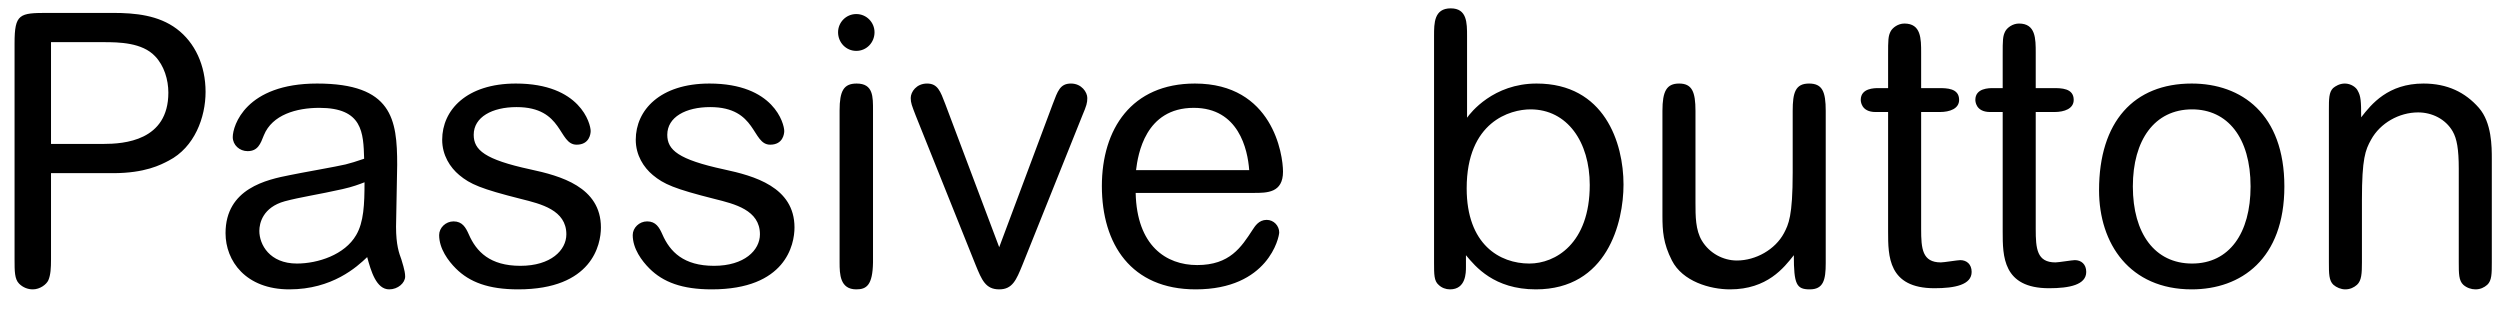 <svg width="79" height="10" viewBox="0 0 79 10" fill="none" xmlns="http://www.w3.org/2000/svg">
<path d="M1.612 5.472H3.568C4.588 5.472 5.08 5.208 5.332 5.076C6.148 4.656 6.496 3.708 6.496 2.904C6.496 2.064 6.16 1.344 5.584 0.912C5.008 0.48 4.276 0.408 3.568 0.408H1.516C0.616 0.408 0.46 0.432 0.46 1.368V8.196C0.46 8.568 0.46 8.82 0.604 8.964C0.724 9.084 0.88 9.144 1.036 9.144C1.264 9.144 1.468 8.988 1.528 8.856C1.6 8.688 1.612 8.472 1.612 8.196V5.472ZM3.268 1.332C3.76 1.332 4.492 1.344 4.9 1.776C5.188 2.076 5.32 2.52 5.32 2.928C5.32 4.452 3.916 4.548 3.268 4.548H1.612V1.332H3.268ZM11.603 8.124C11.723 8.568 11.891 9.144 12.299 9.144C12.575 9.144 12.803 8.94 12.803 8.736C12.803 8.544 12.695 8.256 12.683 8.196C12.611 8.004 12.515 7.74 12.515 7.164C12.515 6.888 12.551 5.52 12.551 5.208C12.551 3.768 12.395 2.64 10.019 2.64C7.763 2.64 7.355 3.972 7.355 4.332C7.355 4.584 7.571 4.776 7.823 4.776C8.147 4.776 8.231 4.548 8.339 4.272C8.603 3.624 9.371 3.408 10.091 3.408C11.459 3.408 11.483 4.188 11.507 5.016C11.231 5.112 11.099 5.148 10.919 5.196C10.679 5.256 9.443 5.472 9.167 5.532C8.435 5.676 7.127 5.952 7.127 7.368C7.127 8.244 7.763 9.144 9.143 9.144C10.499 9.144 11.279 8.436 11.603 8.124ZM11.519 5.76C11.519 6.456 11.495 7.02 11.255 7.428C10.895 8.052 10.043 8.328 9.383 8.328C8.519 8.328 8.195 7.728 8.195 7.296C8.195 7.056 8.303 6.552 8.999 6.36C9.491 6.228 10.079 6.144 10.823 5.976C11.147 5.904 11.363 5.82 11.519 5.76ZM18.989 7.188C18.989 5.904 17.705 5.556 16.757 5.352C15.317 5.04 14.969 4.74 14.969 4.26C14.969 3.696 15.557 3.384 16.325 3.384C17.813 3.384 17.633 4.572 18.221 4.572C18.629 4.572 18.665 4.224 18.665 4.14C18.665 3.912 18.341 2.64 16.301 2.64C14.741 2.64 13.973 3.48 13.973 4.416C13.973 4.908 14.225 5.292 14.513 5.532C14.861 5.82 15.185 5.964 16.469 6.288C17.093 6.444 17.897 6.636 17.897 7.404C17.897 7.908 17.405 8.4 16.445 8.4C15.485 8.4 15.053 7.956 14.813 7.404C14.717 7.188 14.609 6.996 14.333 6.996C14.081 6.996 13.877 7.2 13.877 7.428C13.877 7.86 14.165 8.244 14.405 8.484C14.837 8.916 15.437 9.144 16.373 9.144C18.713 9.144 18.989 7.728 18.989 7.188ZM25.106 7.188C25.106 5.904 23.822 5.556 22.874 5.352C21.434 5.04 21.086 4.74 21.086 4.26C21.086 3.696 21.674 3.384 22.442 3.384C23.93 3.384 23.75 4.572 24.338 4.572C24.746 4.572 24.782 4.224 24.782 4.14C24.782 3.912 24.458 2.64 22.418 2.64C20.858 2.64 20.09 3.48 20.09 4.416C20.09 4.908 20.342 5.292 20.63 5.532C20.978 5.82 21.302 5.964 22.586 6.288C23.21 6.444 24.014 6.636 24.014 7.404C24.014 7.908 23.522 8.4 22.562 8.4C21.602 8.4 21.17 7.956 20.93 7.404C20.834 7.188 20.726 6.996 20.45 6.996C20.198 6.996 19.994 7.2 19.994 7.428C19.994 7.86 20.282 8.244 20.522 8.484C20.954 8.916 21.554 9.144 22.49 9.144C24.83 9.144 25.106 7.728 25.106 7.188ZM27.587 3.492C27.587 3.06 27.599 2.64 27.071 2.64C26.663 2.64 26.531 2.868 26.531 3.492V8.292C26.531 8.664 26.543 9.144 27.059 9.144C27.383 9.144 27.575 9.012 27.587 8.292V3.492ZM27.635 1.02C27.635 0.708 27.383 0.444 27.059 0.444C26.735 0.444 26.483 0.708 26.483 1.02C26.483 1.344 26.735 1.608 27.059 1.608C27.383 1.608 27.635 1.344 27.635 1.02ZM31.575 7.812L29.871 3.288C29.715 2.88 29.631 2.64 29.295 2.64C28.959 2.64 28.779 2.904 28.779 3.096C28.779 3.252 28.815 3.336 28.935 3.648L30.831 8.376C31.023 8.844 31.143 9.144 31.575 9.144C31.995 9.144 32.115 8.844 32.307 8.376L34.203 3.648C34.335 3.336 34.359 3.252 34.359 3.096C34.359 2.916 34.179 2.64 33.843 2.64C33.495 2.64 33.423 2.88 33.267 3.288L31.575 7.812ZM39.619 6.096C40.039 6.096 40.543 6.096 40.543 5.424C40.543 4.884 40.219 2.64 37.759 2.64C35.755 2.64 34.819 4.08 34.819 5.88C34.819 7.716 35.743 9.144 37.783 9.144C40.075 9.144 40.423 7.5 40.423 7.344C40.423 7.14 40.255 6.948 40.027 6.948C39.775 6.948 39.655 7.152 39.583 7.26C39.223 7.812 38.863 8.376 37.831 8.376C36.847 8.376 35.923 7.764 35.887 6.096H39.619ZM35.899 5.376C35.959 4.884 36.187 3.408 37.723 3.408C39.139 3.408 39.427 4.716 39.475 5.376H35.899ZM46.324 8.064C46.623 8.424 47.212 9.144 48.532 9.144C50.788 9.144 51.303 7.032 51.303 5.832C51.303 4.512 50.703 2.64 48.556 2.64C47.188 2.64 46.468 3.564 46.359 3.72V1.14C46.359 0.72 46.359 0.264 45.843 0.264C45.316 0.264 45.316 0.732 45.316 1.128V8.316C45.316 8.664 45.316 8.88 45.459 9C45.556 9.096 45.688 9.144 45.819 9.144C46.324 9.144 46.324 8.616 46.324 8.436V8.064ZM48.328 8.328C47.392 8.328 46.347 7.728 46.347 5.952C46.347 3.84 47.727 3.456 48.364 3.456C49.528 3.456 50.236 4.488 50.236 5.844C50.236 7.704 49.144 8.328 48.328 8.328ZM52.533 6.816C52.533 7.296 52.557 7.692 52.833 8.232C53.169 8.892 54.033 9.144 54.669 9.144C55.845 9.144 56.373 8.46 56.685 8.064C56.685 8.988 56.769 9.144 57.189 9.144C57.621 9.144 57.693 8.844 57.693 8.316V3.504C57.693 2.892 57.585 2.64 57.165 2.64C56.733 2.64 56.649 2.928 56.649 3.504V5.448C56.649 6.84 56.517 7.092 56.373 7.368C56.097 7.884 55.485 8.232 54.885 8.232C54.453 8.232 54.021 8.004 53.781 7.608C53.577 7.272 53.577 6.828 53.577 6.408V3.504C53.577 2.904 53.469 2.64 53.061 2.64C52.665 2.64 52.533 2.88 52.533 3.504V6.816ZM59.664 2.784H59.364C59.232 2.784 58.8 2.784 58.8 3.156C58.8 3.18 58.8 3.54 59.268 3.54H59.664V7.32C59.664 8.088 59.664 9.108 61.128 9.108C61.776 9.108 62.304 9 62.304 8.592C62.304 8.352 62.148 8.22 61.944 8.22C61.86 8.22 61.428 8.292 61.332 8.292C60.744 8.292 60.708 7.86 60.708 7.236V3.54H61.296C61.62 3.54 61.908 3.432 61.908 3.156C61.908 2.784 61.512 2.784 61.26 2.784H60.708V1.668C60.708 1.224 60.708 0.744 60.18 0.744C59.976 0.744 59.808 0.876 59.748 0.984C59.664 1.14 59.664 1.272 59.664 1.728V2.784ZM63.285 2.784H62.985C62.853 2.784 62.421 2.784 62.421 3.156C62.421 3.18 62.421 3.54 62.889 3.54H63.285V7.32C63.285 8.088 63.285 9.108 64.749 9.108C65.397 9.108 65.925 9 65.925 8.592C65.925 8.352 65.769 8.22 65.565 8.22C65.481 8.22 65.049 8.292 64.953 8.292C64.365 8.292 64.329 7.86 64.329 7.236V3.54H64.917C65.241 3.54 65.529 3.432 65.529 3.156C65.529 2.784 65.133 2.784 64.881 2.784H64.329V1.668C64.329 1.224 64.329 0.744 63.801 0.744C63.597 0.744 63.429 0.876 63.369 0.984C63.285 1.14 63.285 1.272 63.285 1.728V2.784ZM72.186 5.892C72.186 3.6 70.83 2.64 69.258 2.64C67.434 2.64 66.33 3.84 66.33 6.012C66.33 7.704 67.302 9.144 69.258 9.144C70.818 9.144 72.186 8.184 72.186 5.892ZM71.118 5.892C71.118 7.368 70.446 8.328 69.27 8.328C68.094 8.328 67.398 7.38 67.398 5.892C67.398 4.428 68.082 3.456 69.27 3.456C70.386 3.456 71.118 4.344 71.118 5.892ZM78.741 5.028C78.741 4.632 78.741 3.876 78.333 3.408C77.901 2.916 77.337 2.64 76.581 2.64C75.465 2.64 74.937 3.288 74.613 3.708C74.613 3.192 74.601 3.036 74.505 2.868C74.457 2.76 74.289 2.64 74.097 2.64C73.929 2.64 73.797 2.724 73.725 2.784C73.593 2.916 73.593 3.132 73.593 3.468V8.292C73.593 8.64 73.593 8.868 73.737 9C73.833 9.084 73.977 9.144 74.109 9.144C74.265 9.144 74.385 9.084 74.481 9C74.625 8.868 74.637 8.64 74.637 8.292V6.312C74.637 5.004 74.745 4.74 74.925 4.416C75.213 3.888 75.813 3.552 76.413 3.552C76.845 3.552 77.277 3.756 77.505 4.152C77.637 4.38 77.697 4.716 77.697 5.328V8.292C77.697 8.64 77.697 8.868 77.841 9C77.949 9.096 78.093 9.144 78.225 9.144C78.381 9.144 78.501 9.084 78.597 9C78.741 8.868 78.741 8.64 78.741 8.292V5.028Z" fill="black"/>
</svg>
